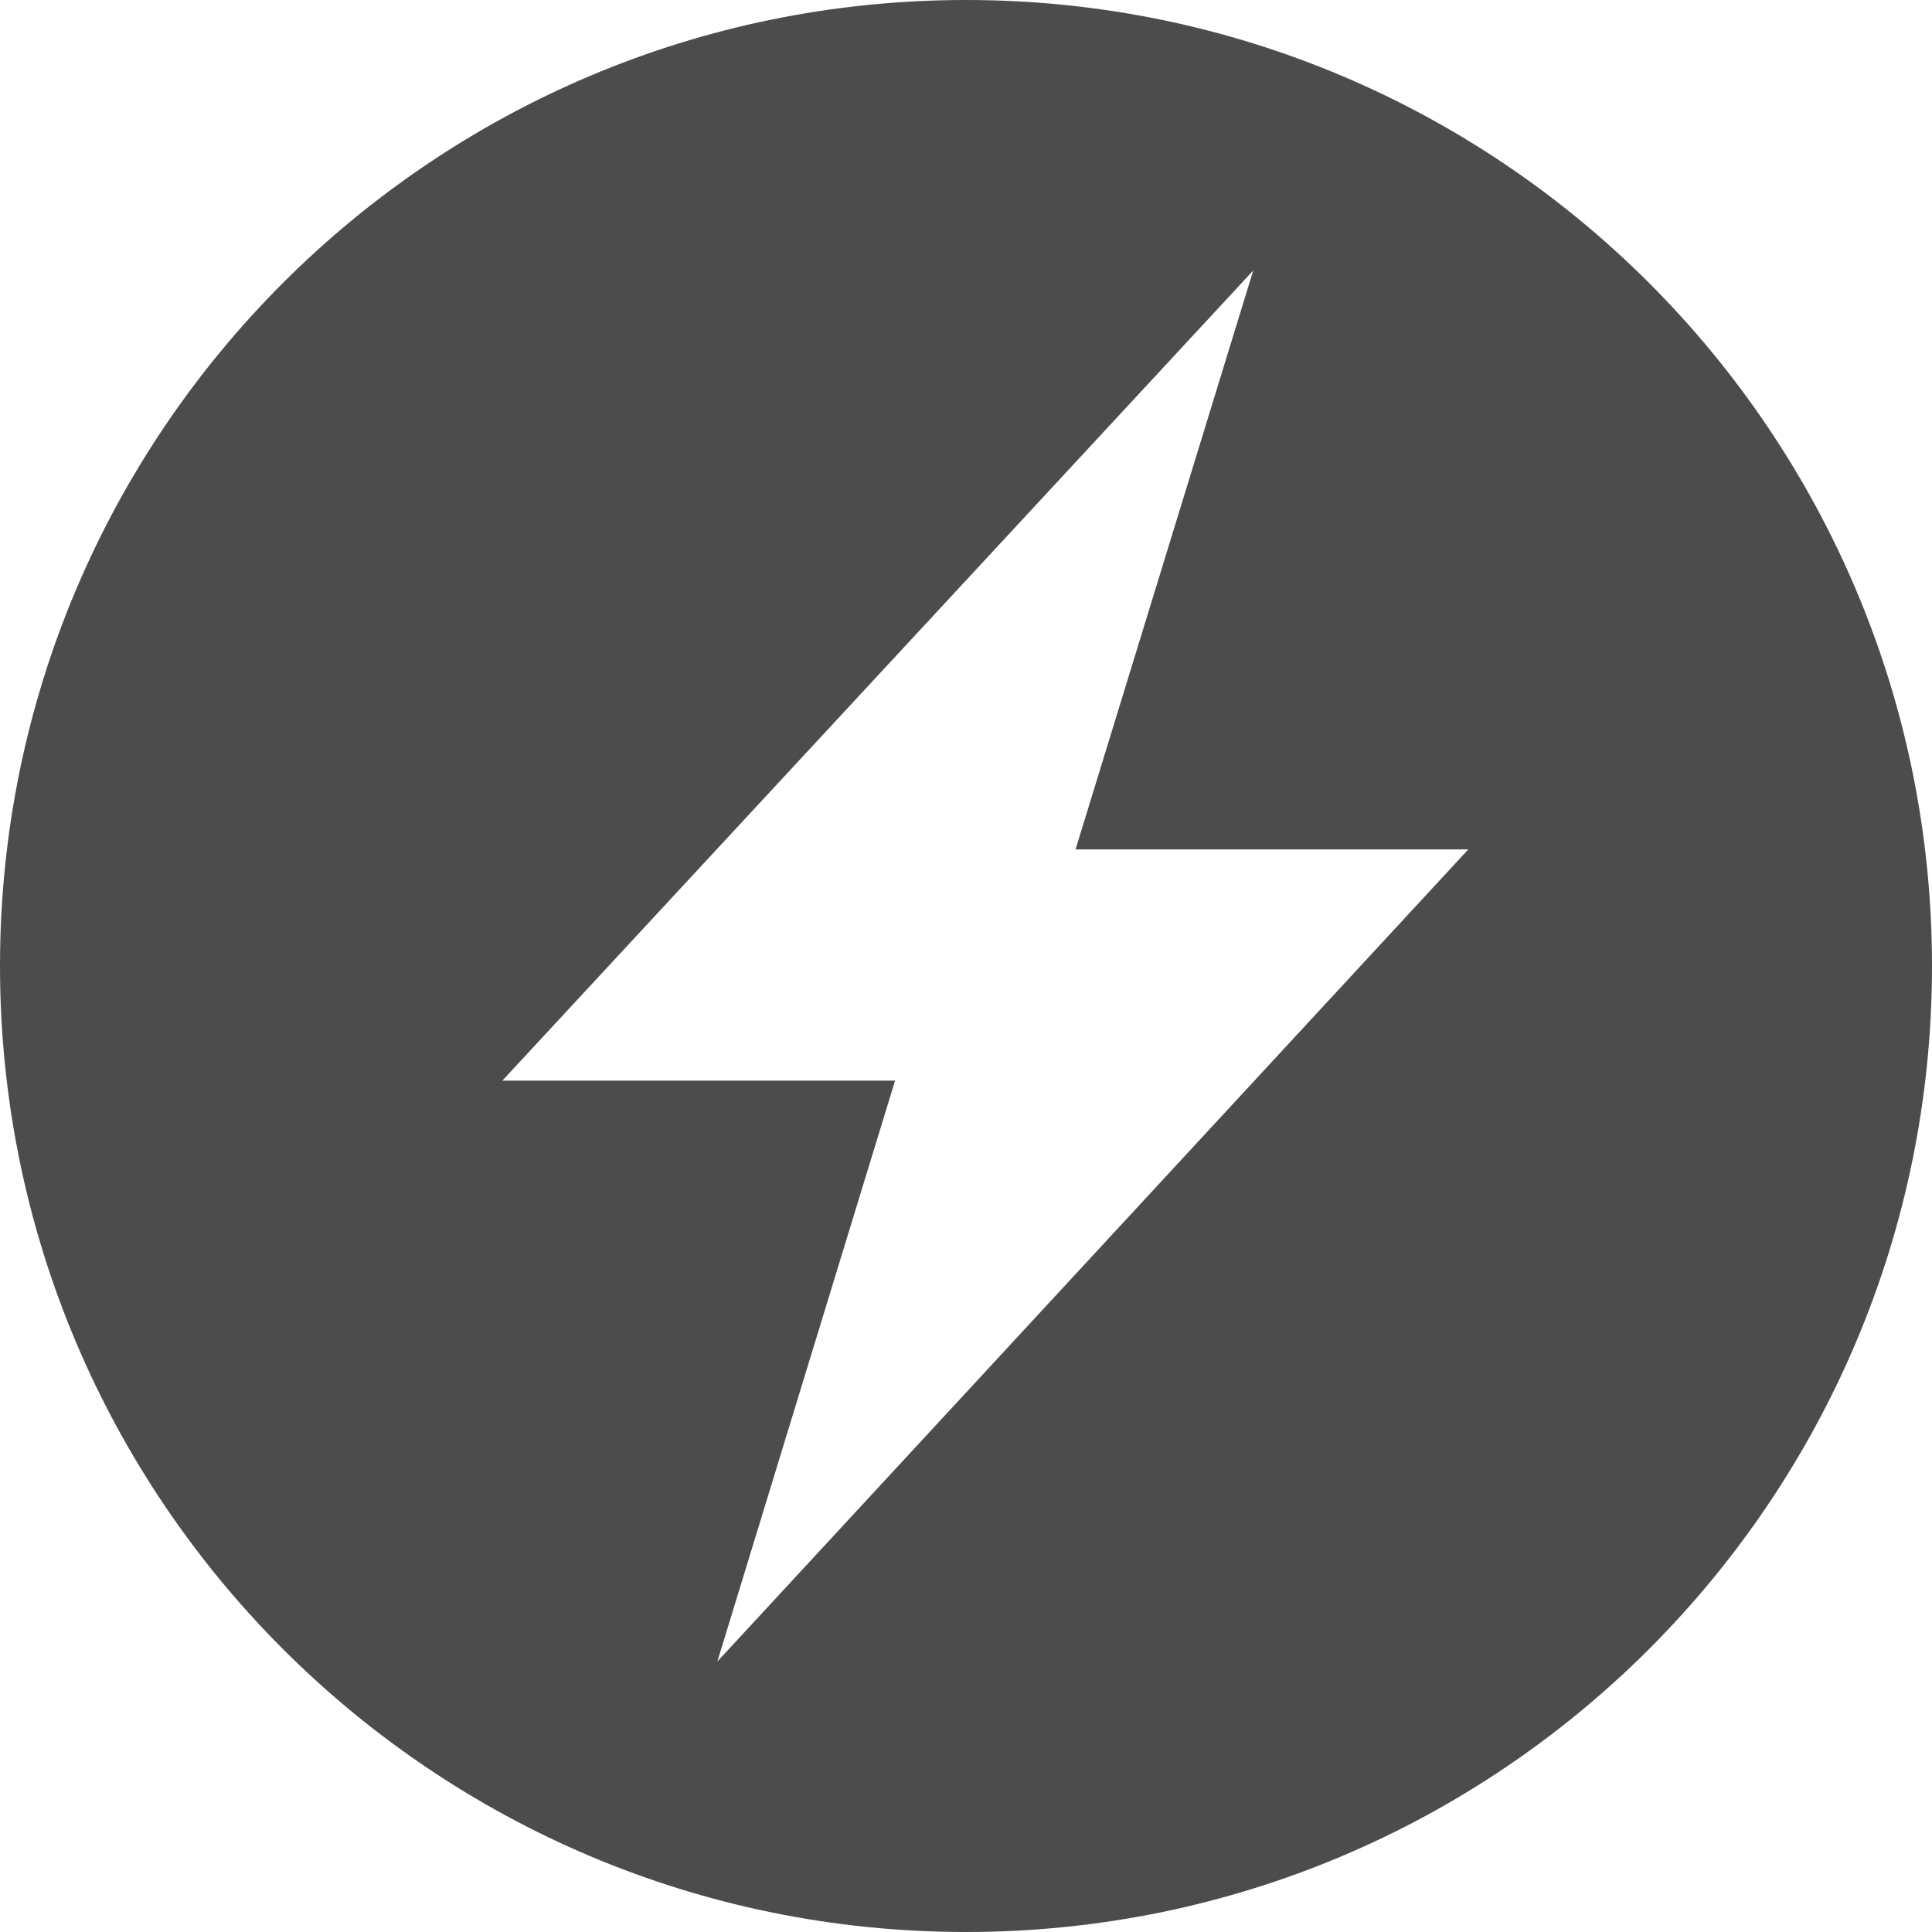 <svg xmlns="http://www.w3.org/2000/svg" enable-background="new 0 0 50 50" style="width: 50px; height: 50px;">
    <path fill="rgba(0,0,0,0.7)" d="M25 0c-13.807 0-25 11.193-25 25s11.193 25 25 25 25-11.193 25-25-11.193-25-25-25zm-6.435 43l4.599-15.033h-10.164l19.434-20.967-4.599 14.983h10.164l-19.434 21.017z"/>
</svg>